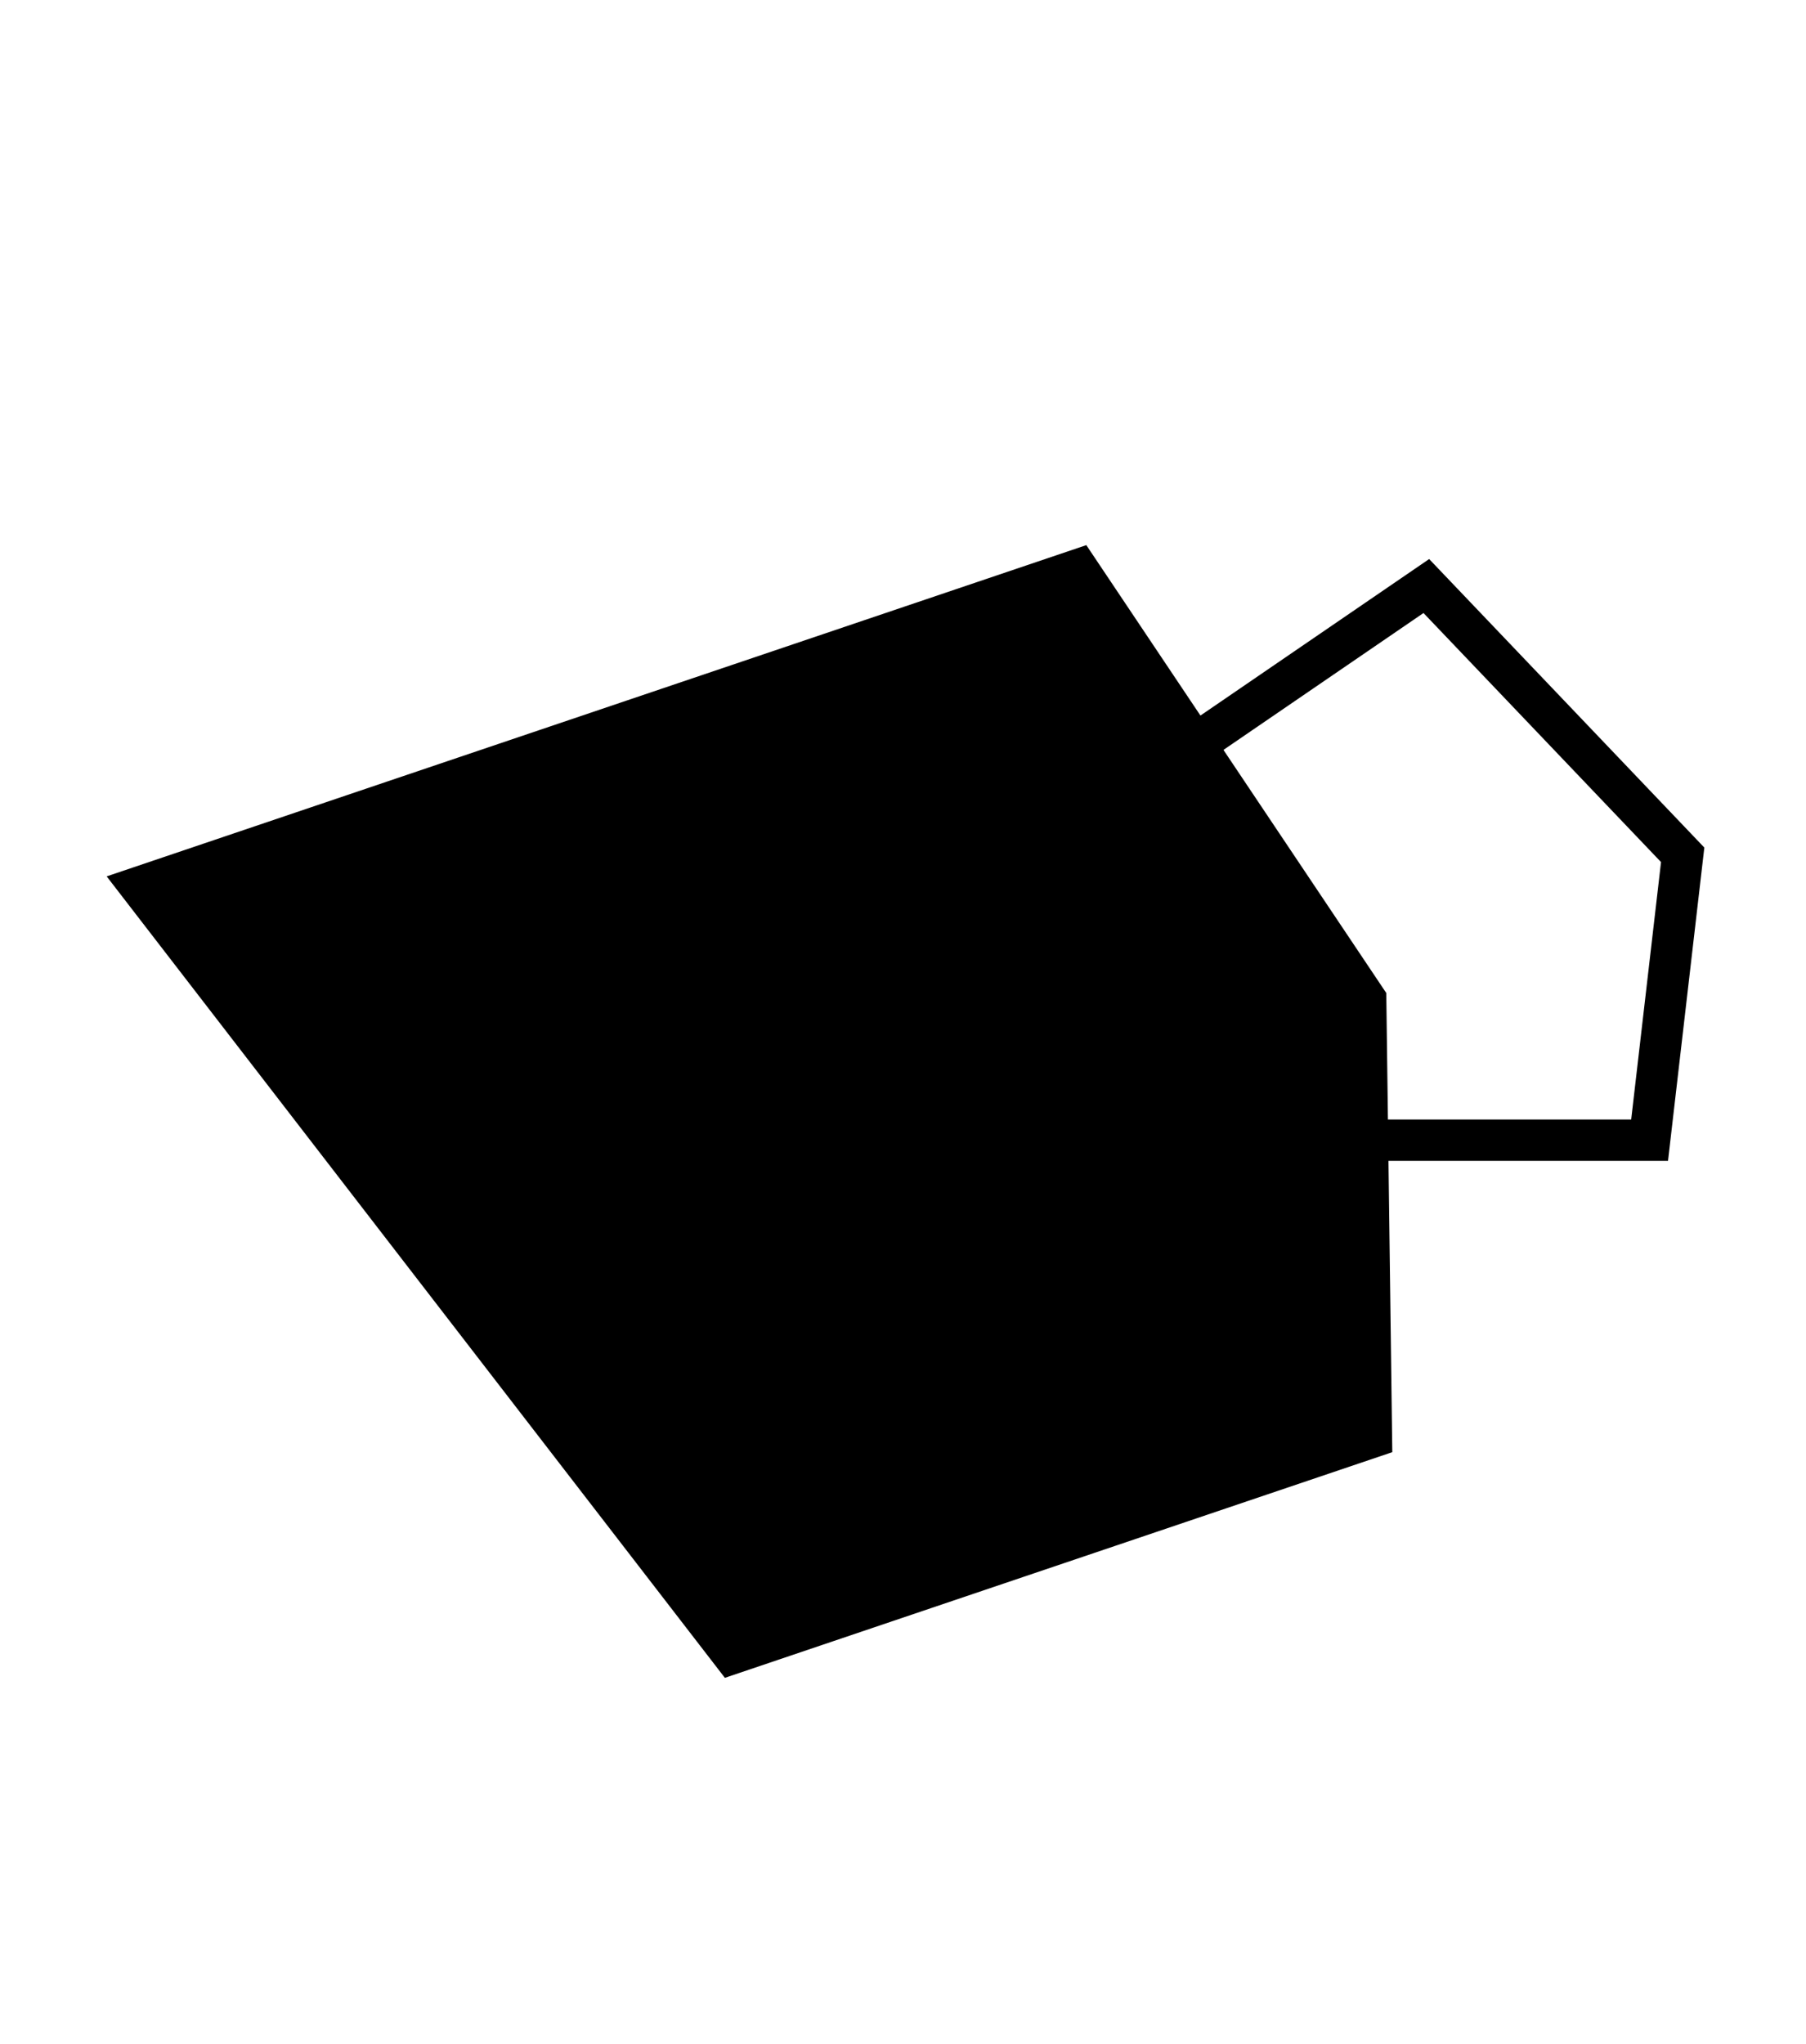 <svg width="205" height="232" viewBox="0 0 205 232" fill="none" xmlns="http://www.w3.org/2000/svg">
<path d="M122.597 63.961L35.897 93.272L15 100.337L82.906 188.357L156.268 163.555L155.608 113.243L132.338 78.503L122.597 63.961Z" fill="black" stroke="black" stroke-width="3.511"/>
<path d="M135.15 84.814L161.903 66.51L191.002 97.017L187.247 129.401H156.271" stroke="black" stroke-width="4.693"/>
</svg>
